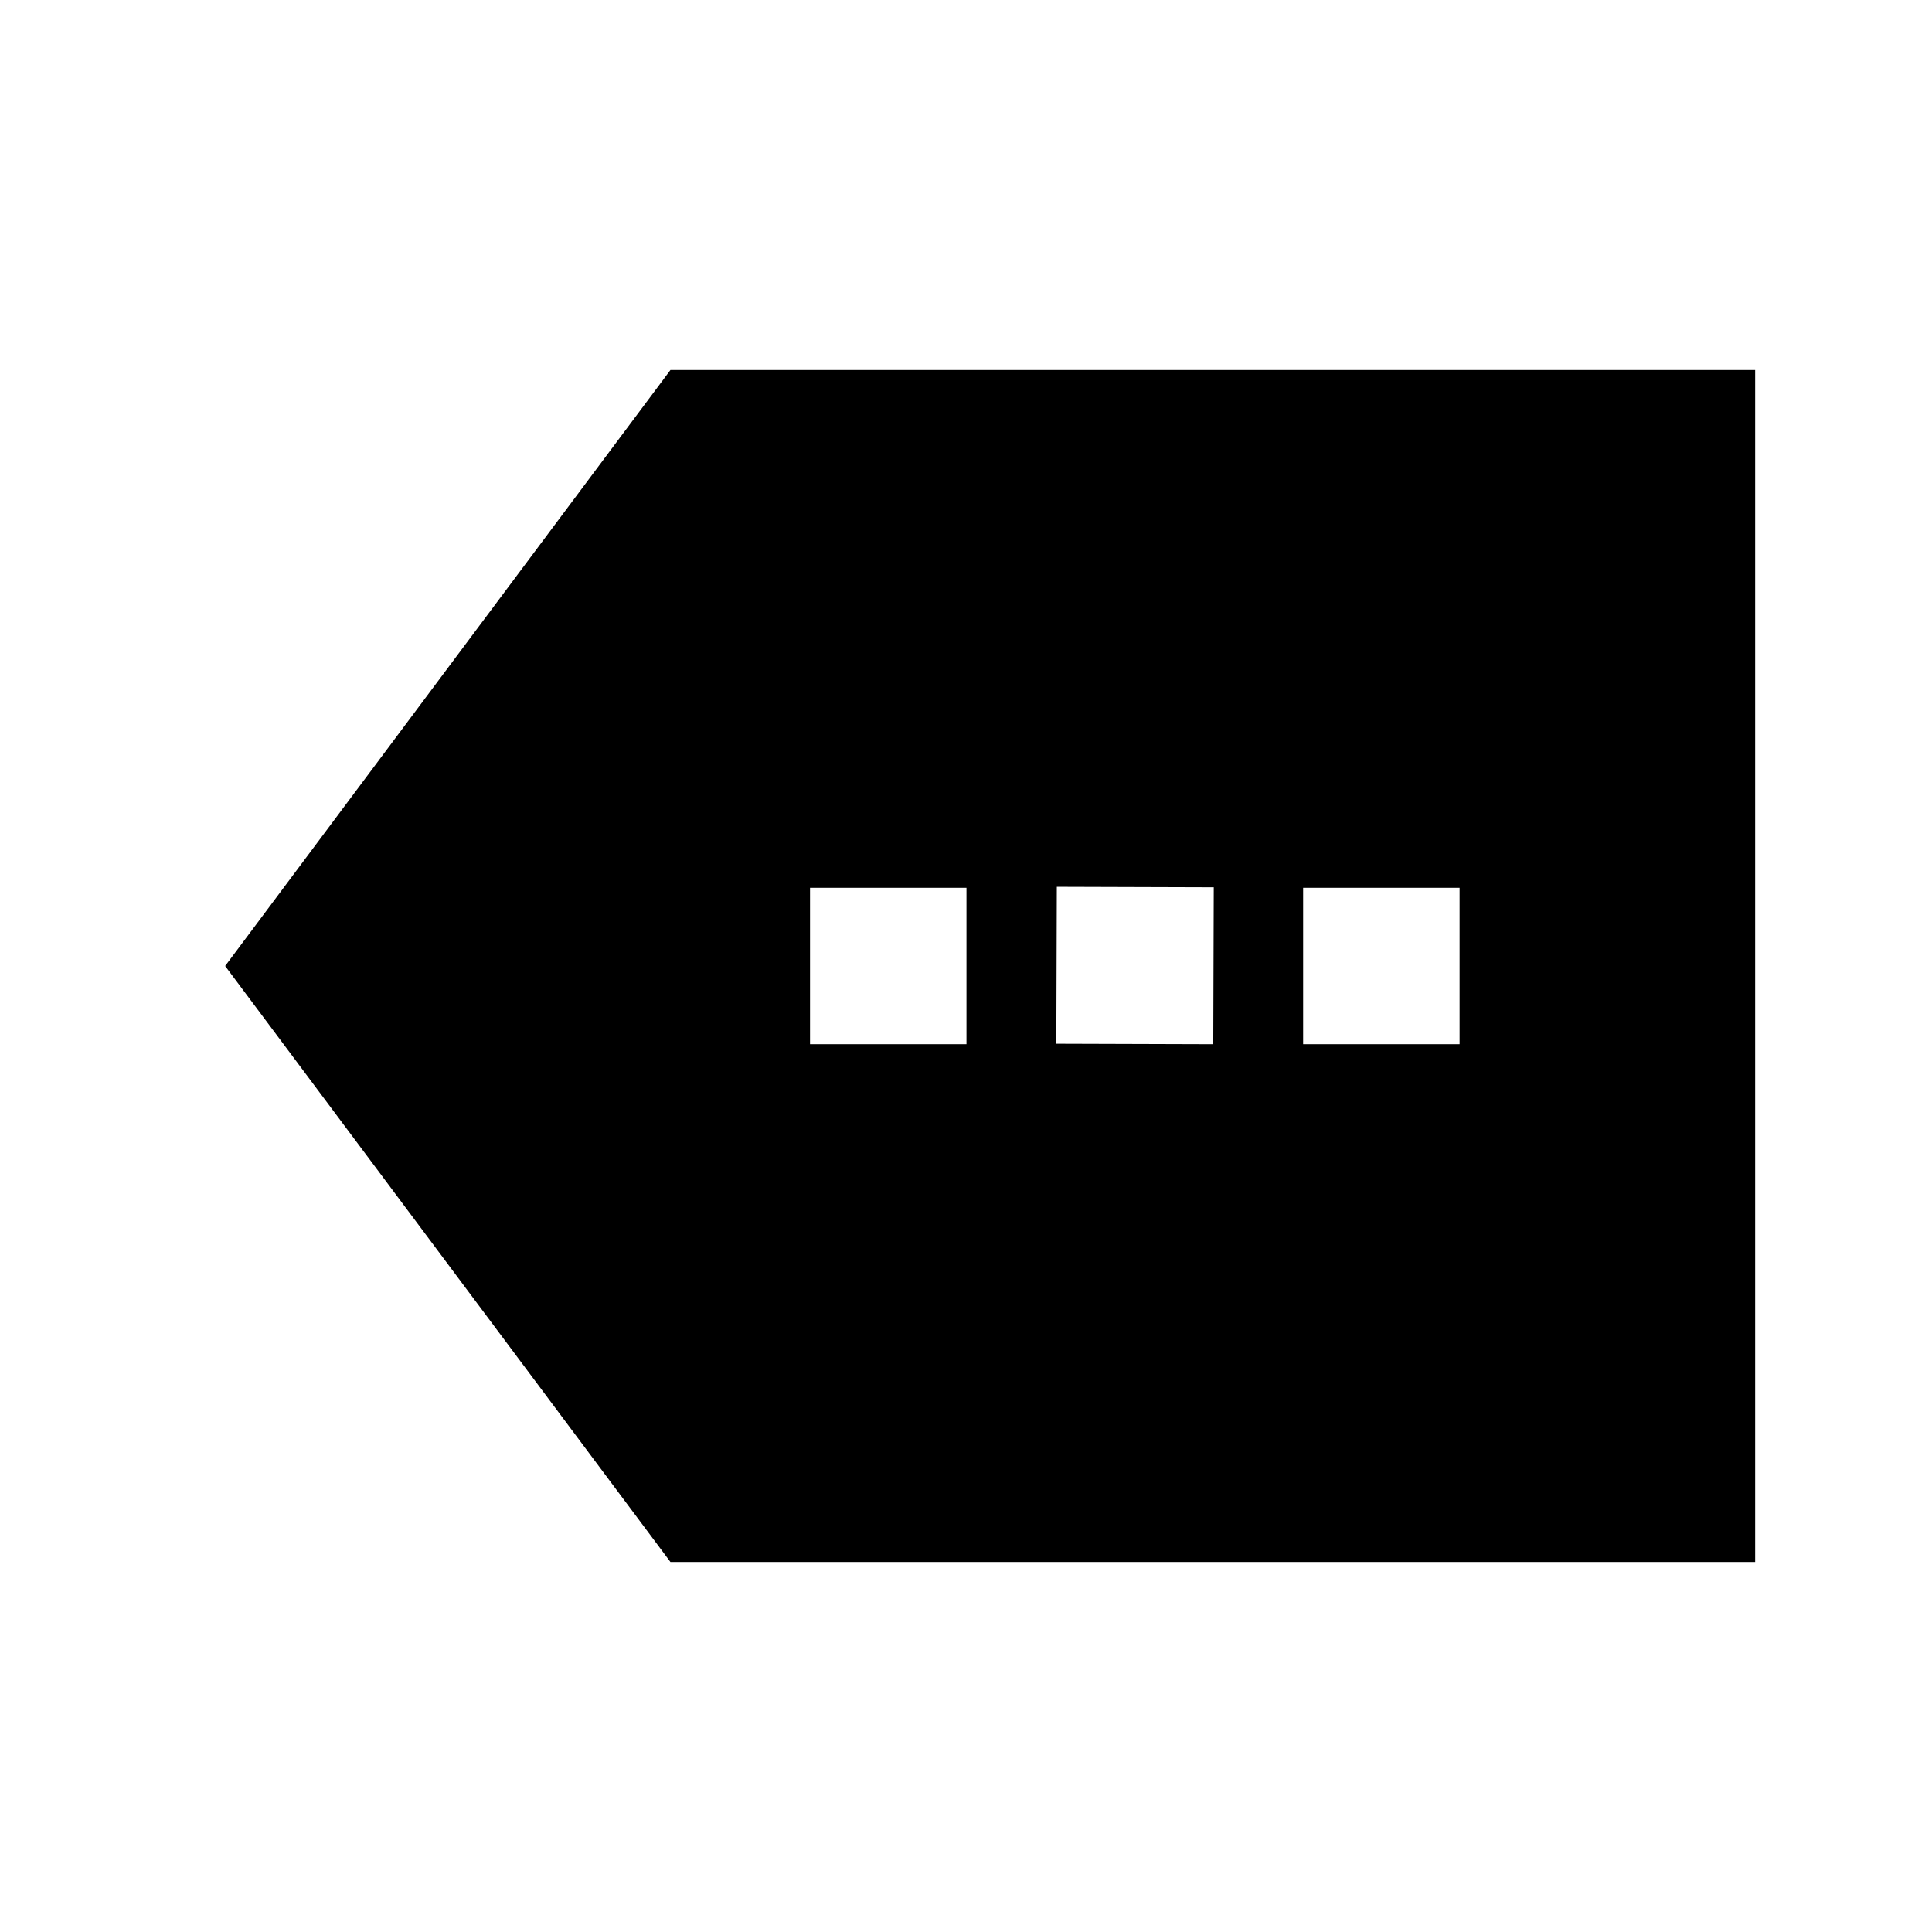 <svg xmlns="http://www.w3.org/2000/svg" height="20" viewBox="0 -960 960 960" width="20"><path d="M333.13-183.87 111.87-480l221.26-296.13h539v592.26h-539Zm69.37-257.26h77.74v-77.74H402.5v77.74Zm122.39-.24 77.98.24.24-77.98-77.98-.24-.24 77.98Zm122.63.24h77.74v-77.74h-77.74v77.74Z"/></svg>